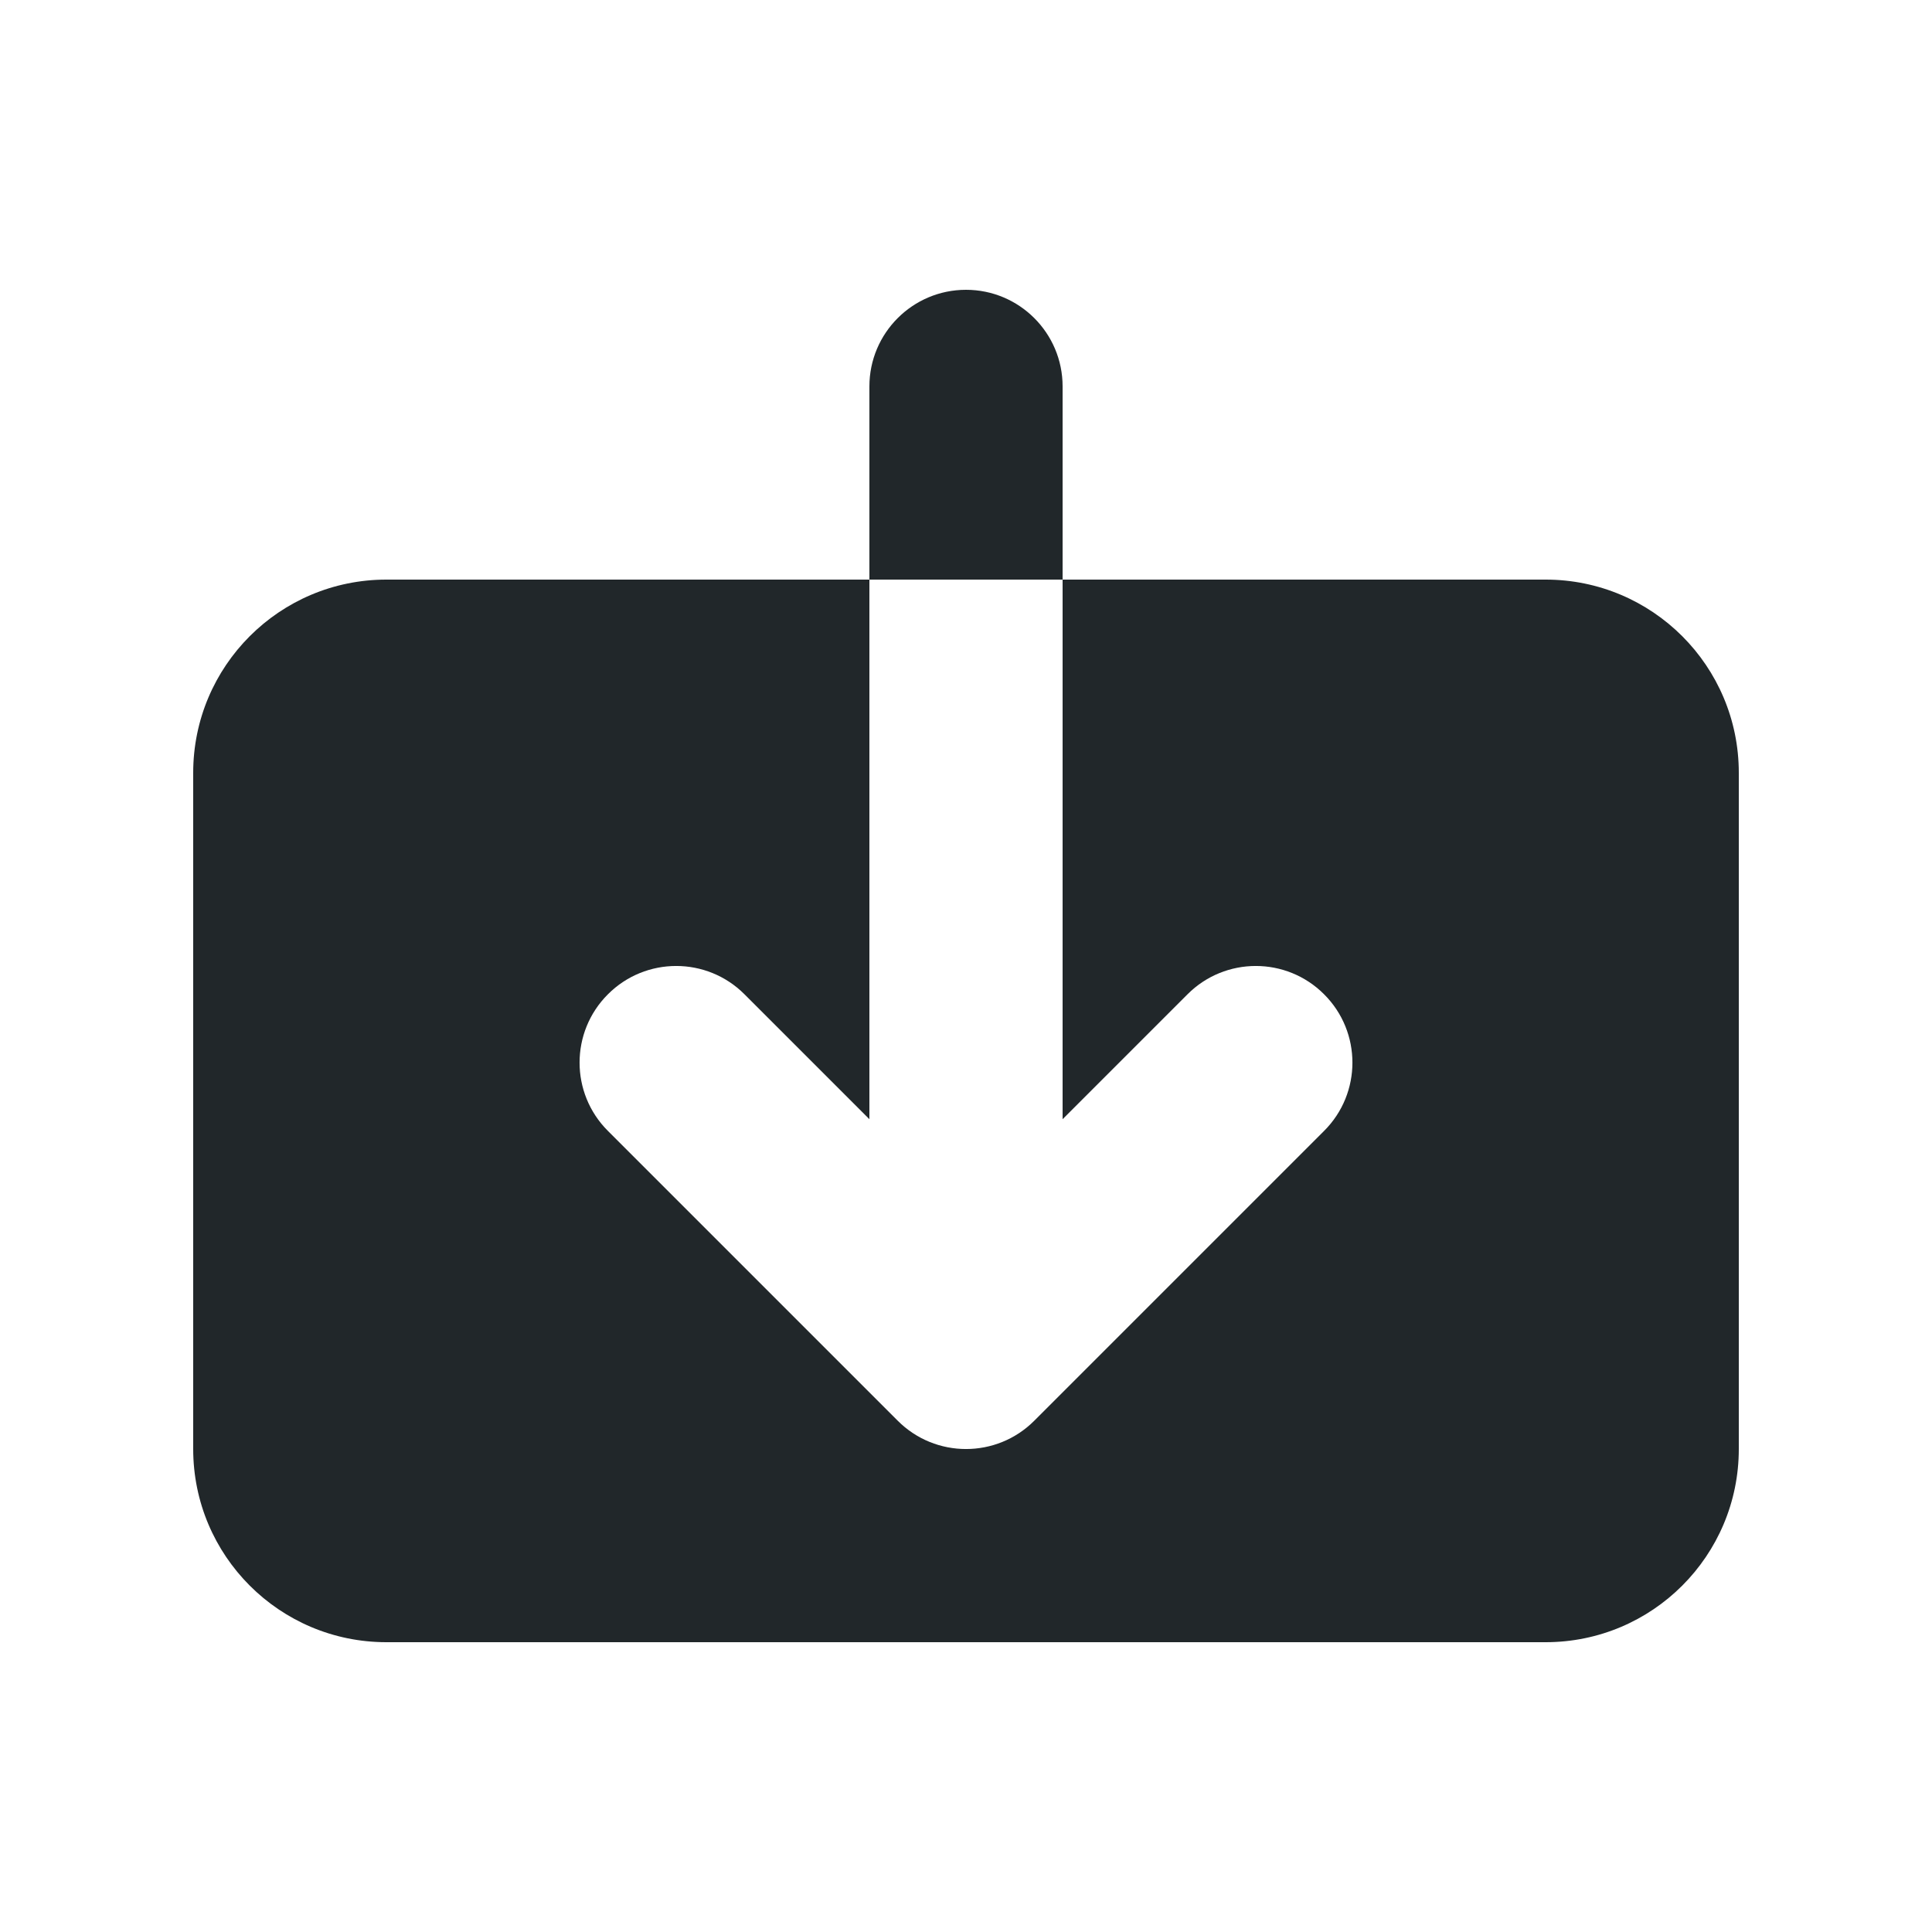 <svg width="20" height="20" viewBox="0 0 20 20" fill="none" xmlns="http://www.w3.org/2000/svg">
<path d="M7.707 10.293C7.317 9.902 6.683 9.902 6.293 10.293C5.902 10.683 5.902 11.317 6.293 11.707L9.293 14.707C9.683 15.098 10.317 15.098 10.707 14.707L13.707 11.707C14.098 11.317 14.098 10.683 13.707 10.293C13.317 9.902 12.683 9.902 12.293 10.293L11 11.586L11 6H16C17.105 6 18 6.895 18 8V15C18 16.105 17.105 17 16 17H4C2.895 17 2 16.105 2 15V8C2 6.895 2.895 6 4 6H9L9 11.586L7.707 10.293Z" fill="#21272A"/>
<path d="M9 4C9 3.448 9.448 3 10 3C10.552 3 11 3.448 11 4L11 6H9L9 4Z" fill="#21272A"/>
</svg>
